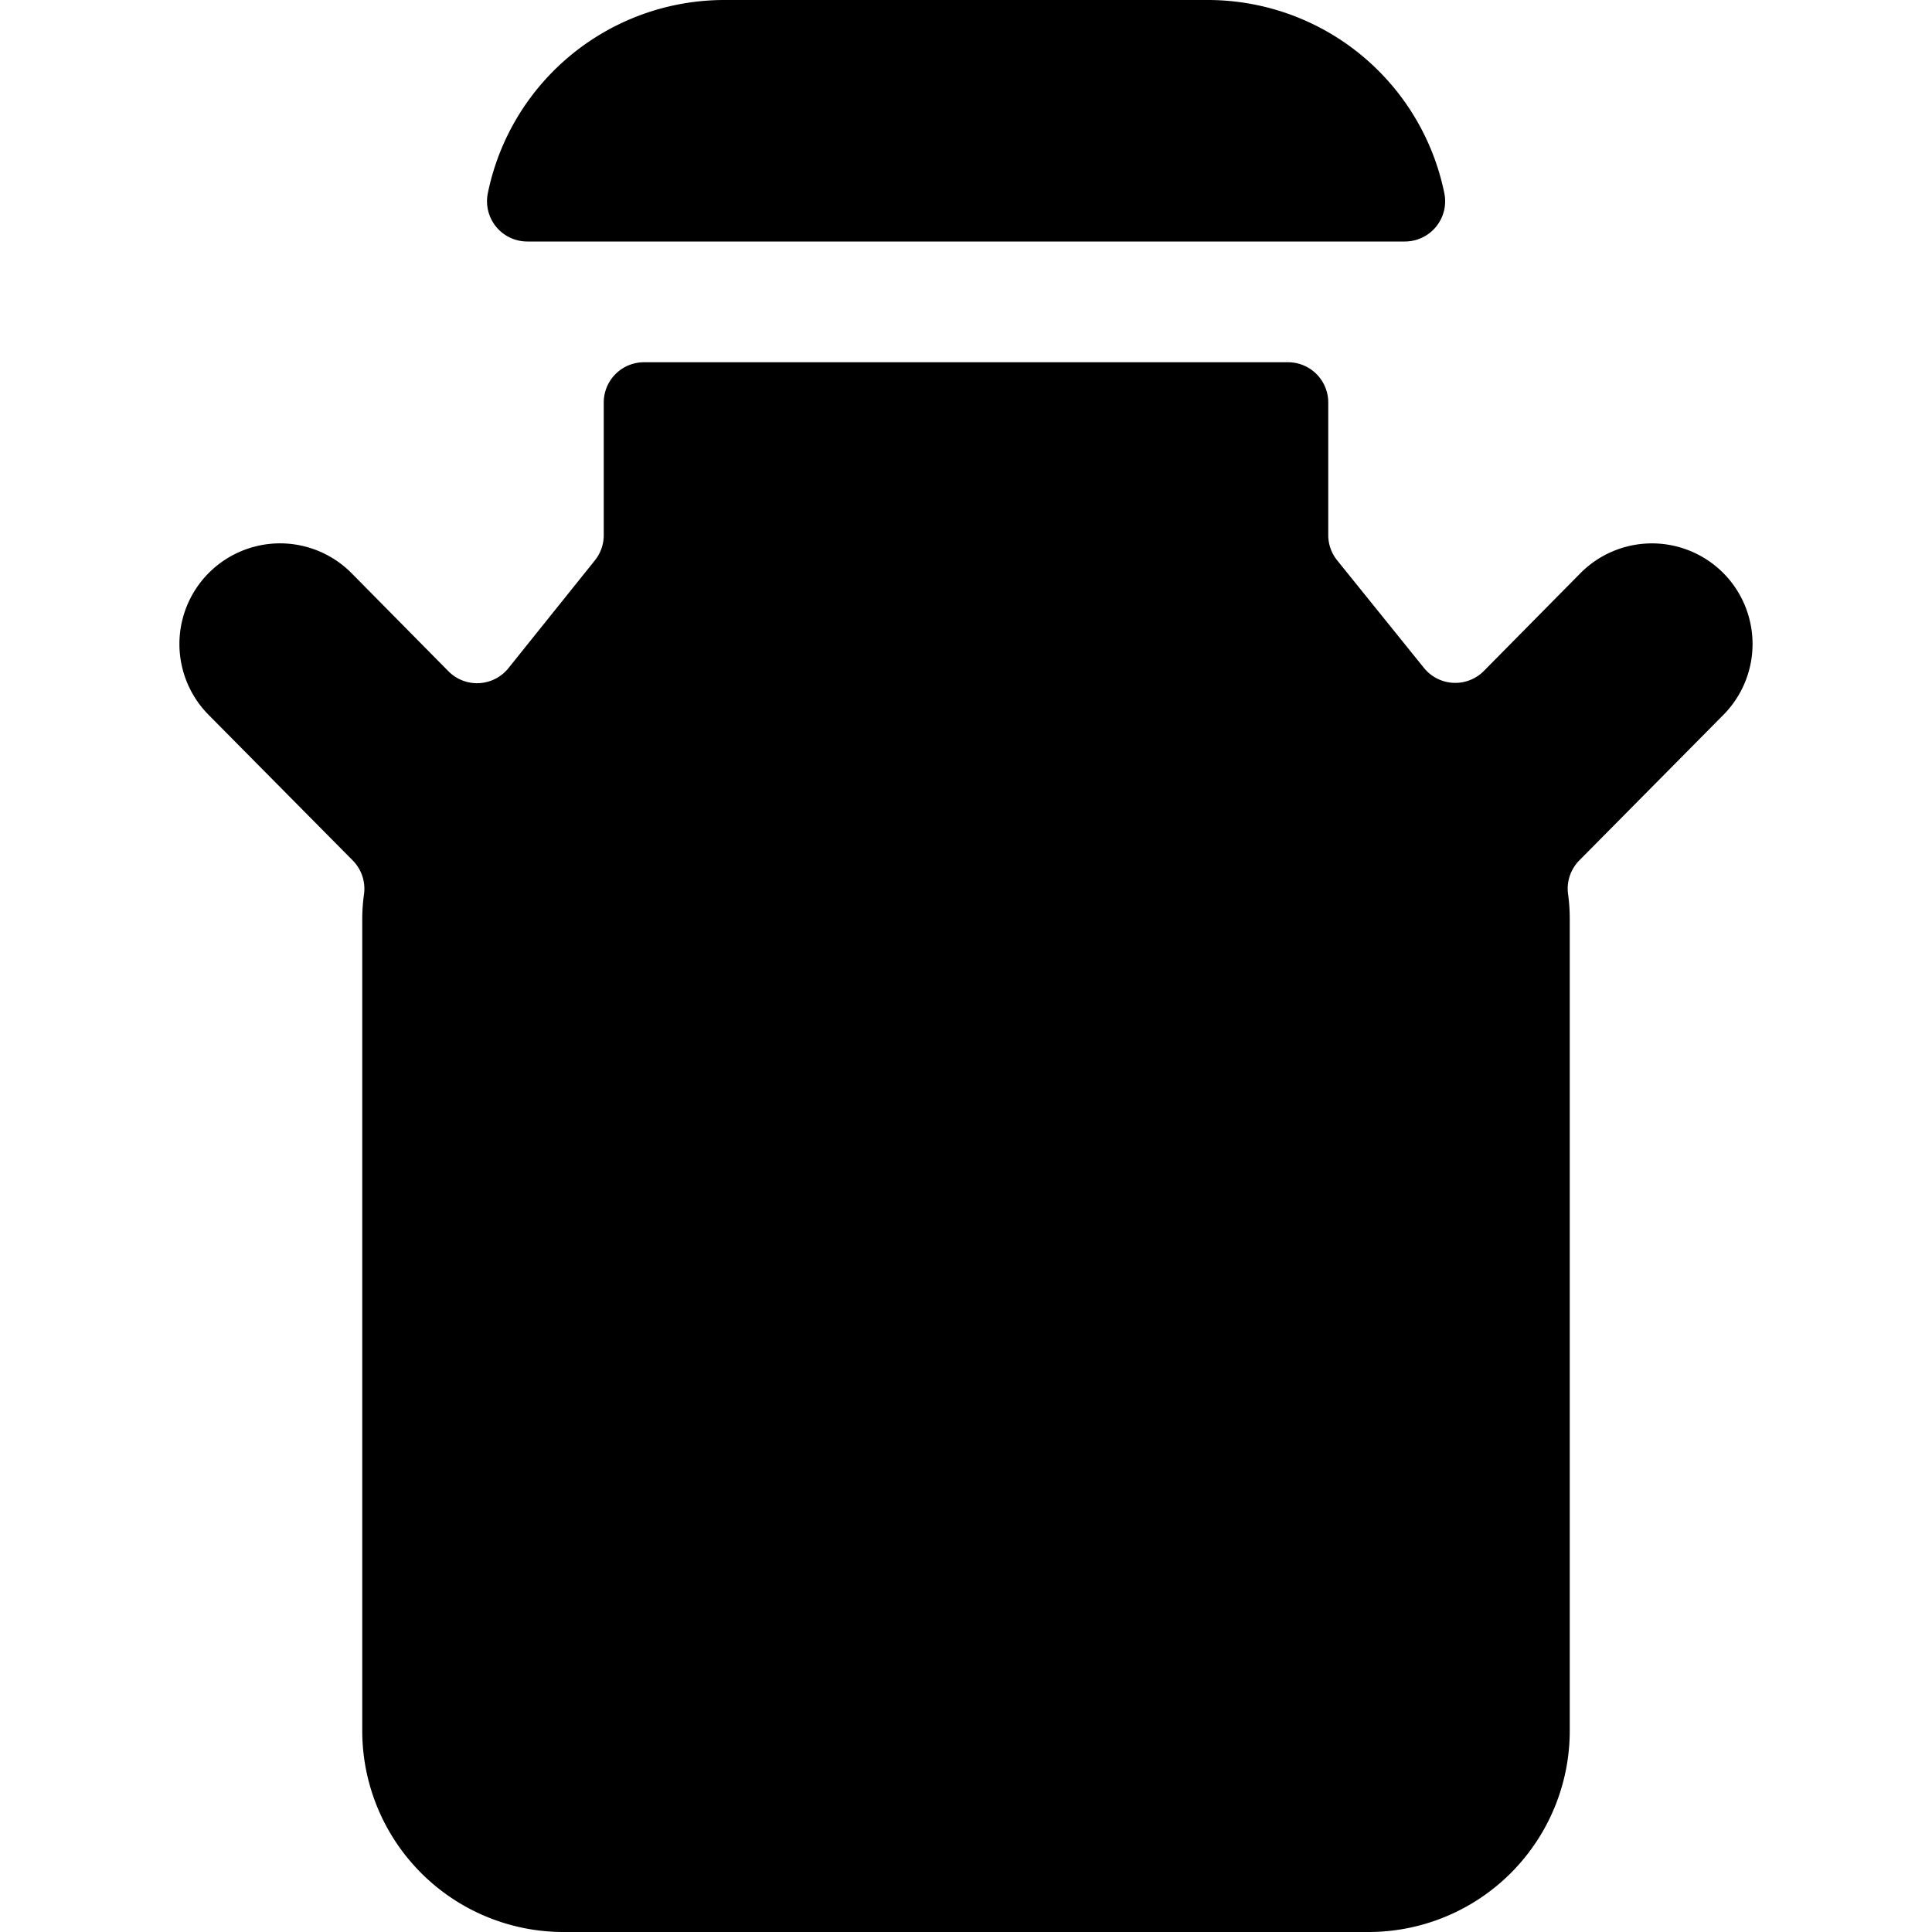 <svg id="Bold" xmlns="http://www.w3.org/2000/svg" viewBox="0 0 24 24"><title>milk-can</title><path d="M21.4,7.111a1.251,1.251,0,0,0-1.767.009l-1.2,1.215a.5.5,0,0,1-.745-.039L16.611,6.961a.5.5,0,0,1-.111-.313V5a.5.5,0,0,0-.5-.5H8a.5.5,0,0,0-.5.5V6.648a.5.5,0,0,1-.11.313L6.316,8.3a.5.5,0,0,1-.745.039L4.367,7.12A1.25,1.25,0,1,0,2.591,8.88l1.79,1.808a.5.5,0,0,1,.141.419,2.23,2.23,0,0,0-.022.307V21.5A2.5,2.5,0,0,0,7,24H17a2.5,2.5,0,0,0,2.5-2.5V11.414a2.244,2.244,0,0,0-.021-.308.5.5,0,0,1,.14-.418l1.79-1.808A1.251,1.251,0,0,0,21.4,7.111Z"/><path d="M6.551,3h10.9a.5.5,0,0,0,.491-.6A3,3,0,0,0,15,0H9A3,3,0,0,0,6.06,2.4a.5.5,0,0,0,.491.6Z"/></svg>